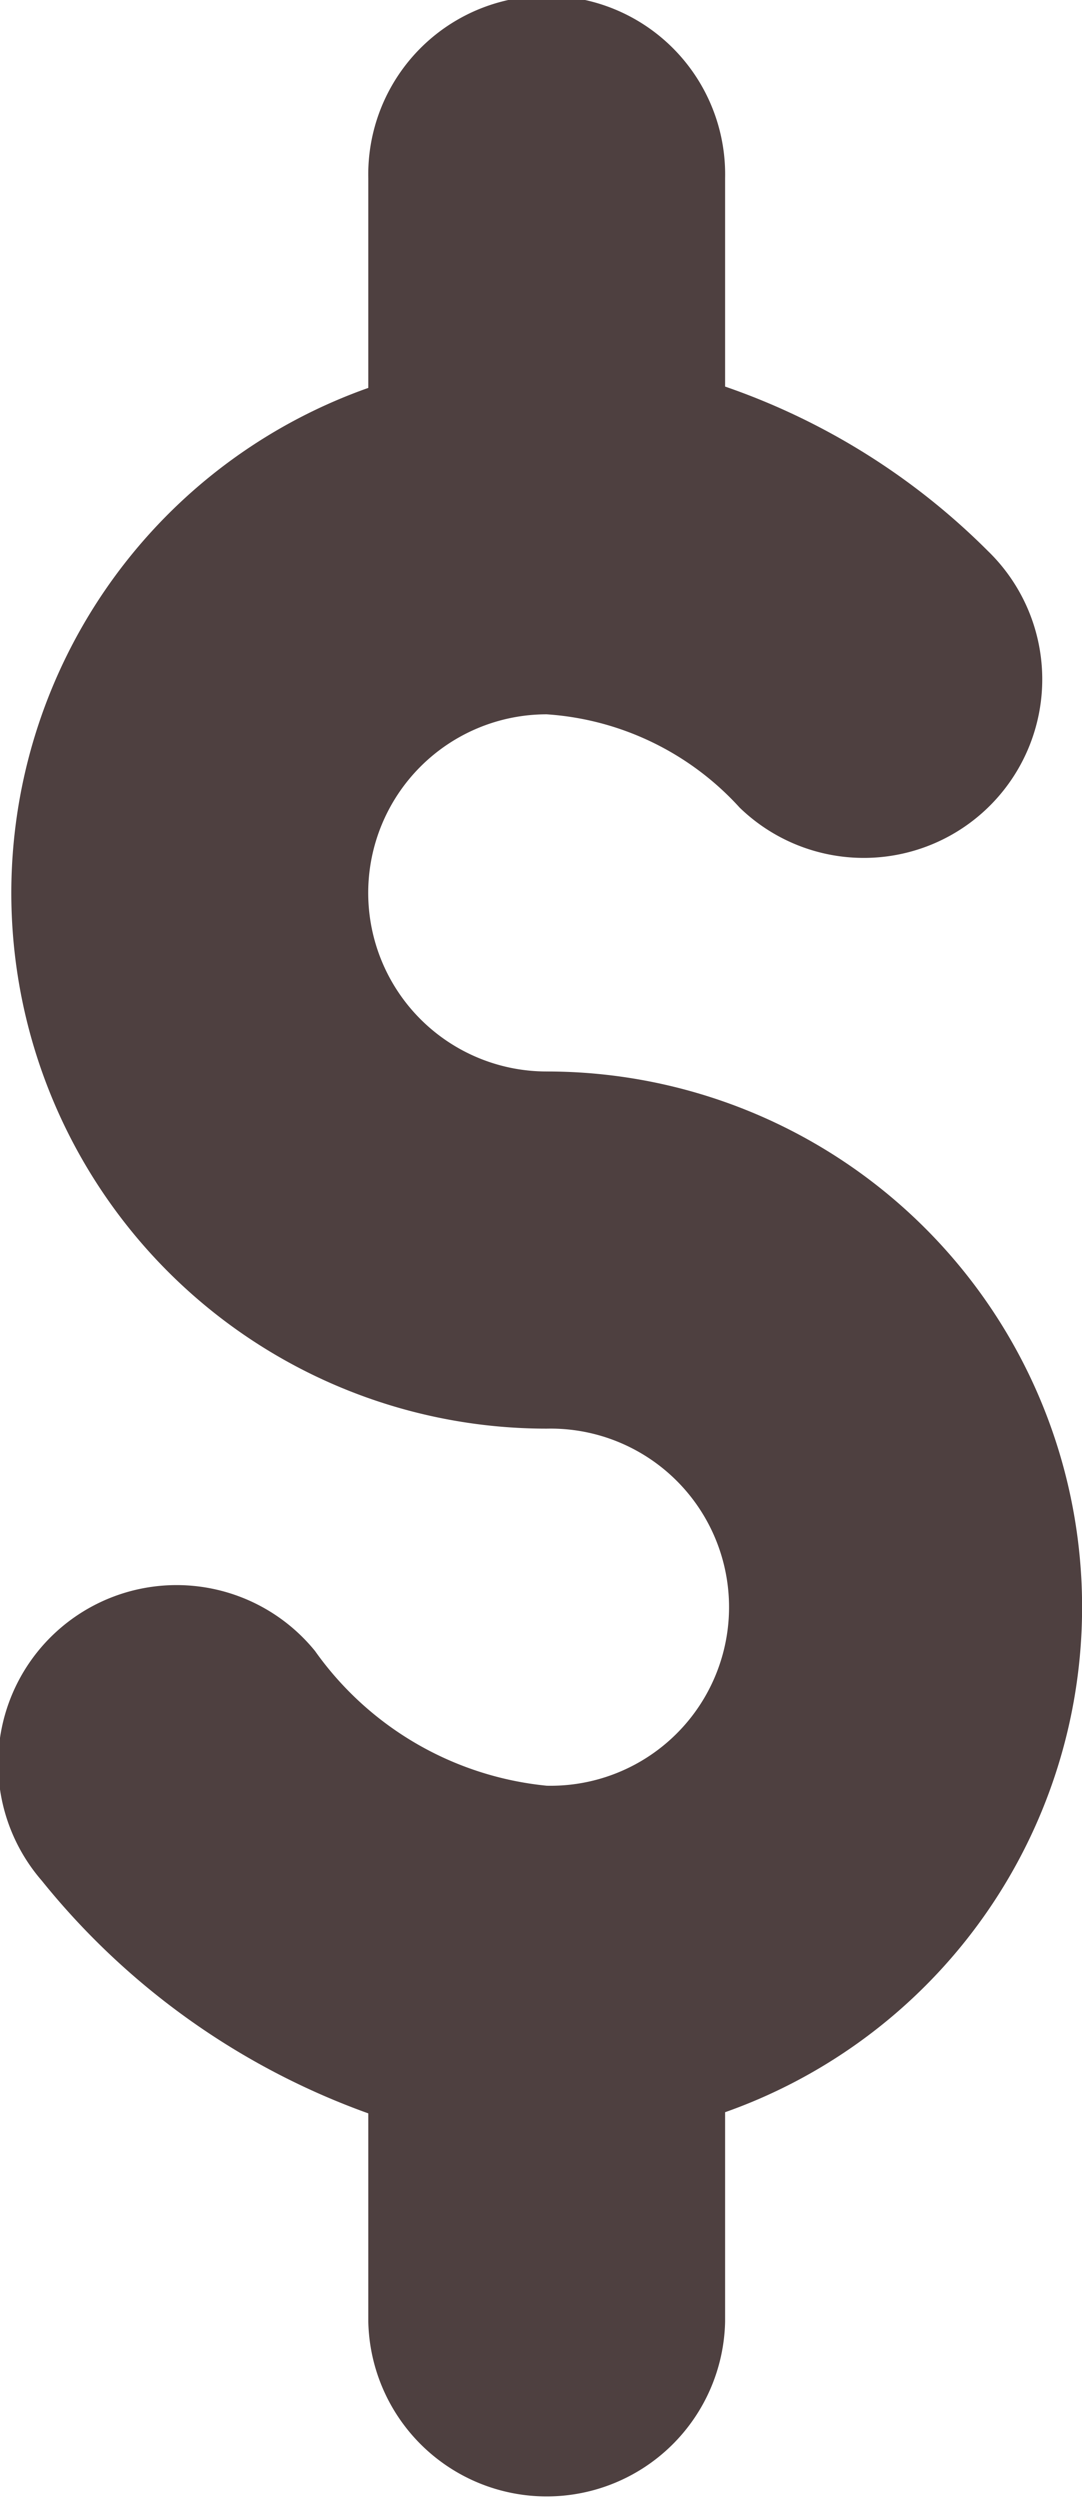 <svg xmlns="http://www.w3.org/2000/svg" width="12.994" height="30" viewBox="0 0 12.994 30">
  <g id="pago" transform="translate(-265.787 -39.988)">
    <path id="Trazado_270" data-name="Trazado 270" d="M270.21,42.132v2.511a6.428,6.428,0,0,0,2.143,12.489,2.143,2.143,0,1,1,0,4.285A3.876,3.876,0,0,1,269.57,59.8a2.143,2.143,0,1,0-3.28,2.758,8.888,8.888,0,0,0,3.92,2.791v2.5a2.143,2.143,0,0,0,4.285,0V65.335a6.428,6.428,0,0,0-2.143-12.489,2.143,2.143,0,0,1,0-4.286,3.441,3.441,0,0,1,2.318,1.12,2.143,2.143,0,1,0,2.981-3.08,8.279,8.279,0,0,0-3.156-1.973v-2.5a2.143,2.143,0,1,0-4.285,0Zm0,0" fill="#4e4040"/>
  </g>
</svg>
